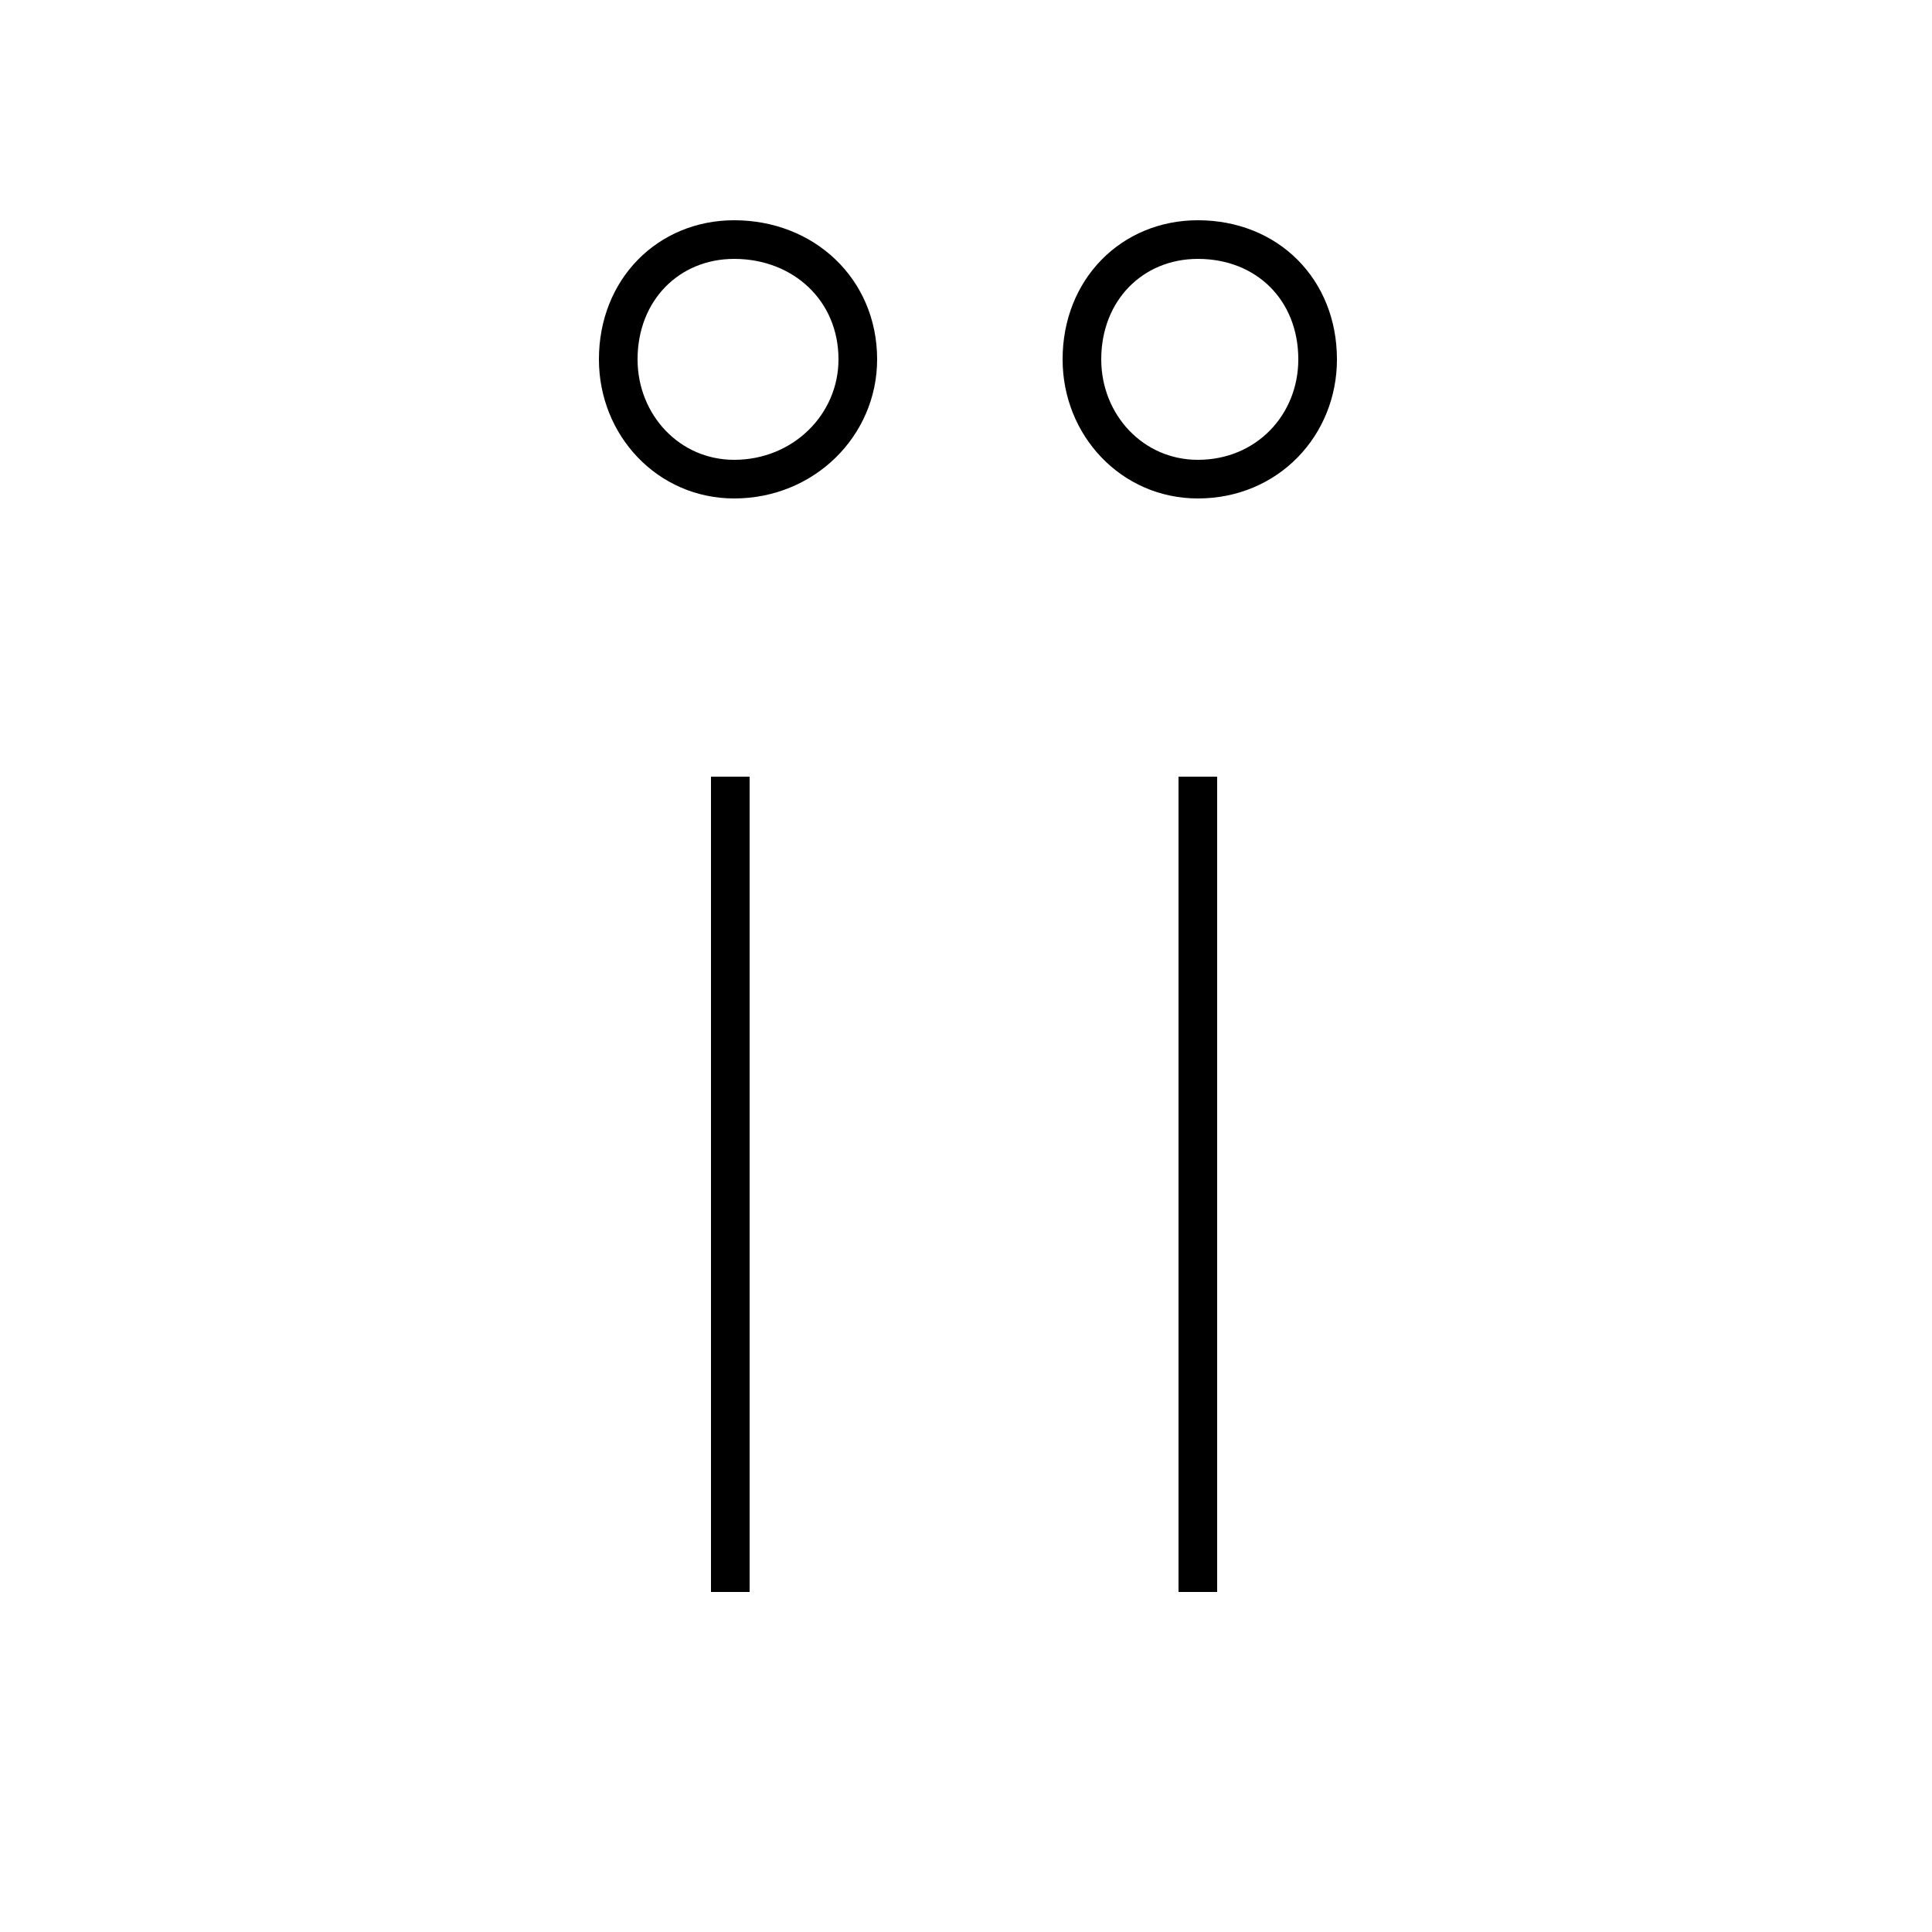 <?xml version='1.0' encoding='utf8'?>
<svg viewBox="0.0 -6.0 50.0 50.0" version="1.1" xmlns="http://www.w3.org/2000/svg">
<rect x="0.0" y="-6.0" width="50.0" height="50.0" fill="#808080" stroke="none"/>
<rect x="-1000" y="-1000" width="2000" height="2000" stroke="white" fill="white"/>
<g style="fill:white;stroke:#000000;  stroke-width:1">
<path d="M 18.9 -23.9 L 18.9 -2.8 M 31.0 -23.9 L 31.0 -2.8 M 19.0 -31.6 C 20.8 -31.6 22.2 -33.0 22.2 -34.7 C 22.2 -36.5 20.8 -37.8 19.0 -37.8 C 17.3 -37.8 16.0 -36.5 16.0 -34.7 C 16.0 -33.0 17.3 -31.6 19.0 -31.6 Z M 31.0 -37.8 C 32.8 -37.8 34.1 -36.5 34.1 -34.7 C 34.1 -33.0 32.8 -31.6 31.0 -31.6 C 29.3 -31.6 28.0 -33.0 28.0 -34.7 C 28.0 -36.5 29.3 -37.8 31.0 -37.8 Z" transform="translate(0.0, 38.0)" />
</g>
</svg>